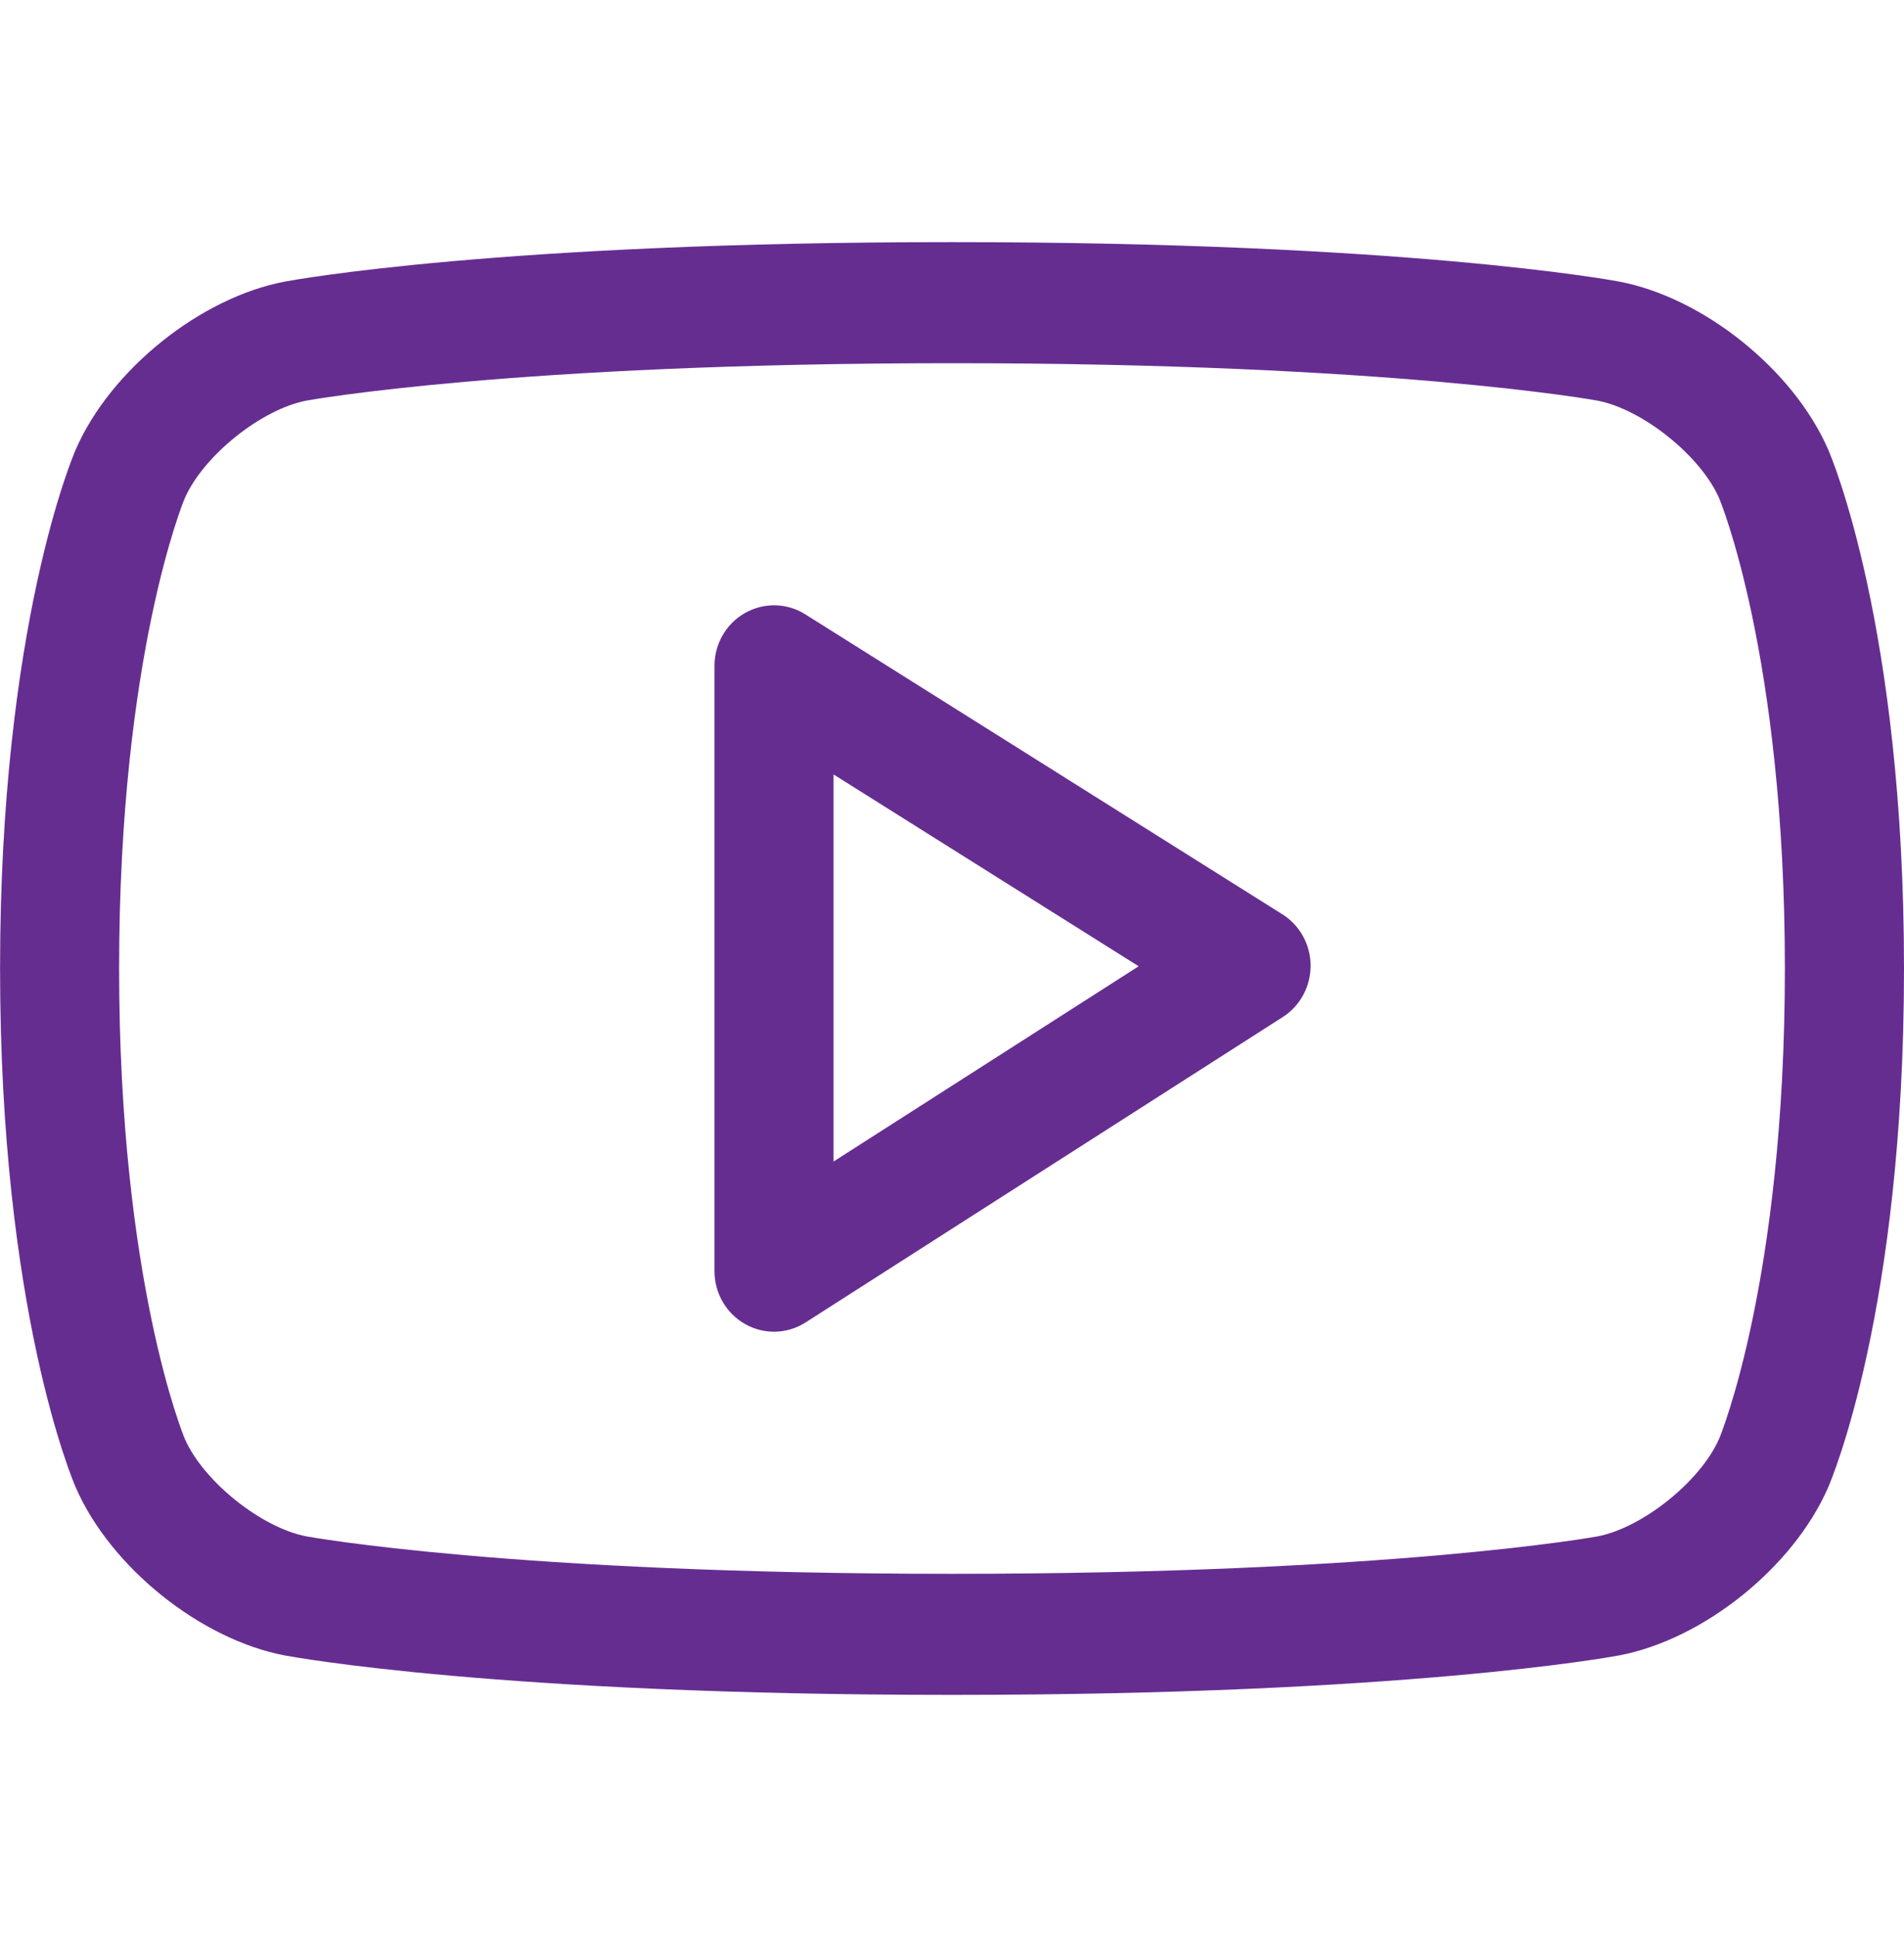 <svg width="119" height="121" viewBox="0 0 119 121" fill="none" xmlns="http://www.w3.org/2000/svg">
<g clip-path="url(#clip0_124_37)">
<path d="M114.248 92.939C112.072 97.912 106.461 102.415 101.191 103.41C100.652 103.512 87.774 105.875 59.537 105.875H59.463C31.23 105.875 18.341 103.512 17.806 103.413C12.536 102.415 6.921 97.912 4.742 92.936C4.548 92.493 0.004 81.853 0.004 60.5C0.004 39.147 4.548 28.503 4.742 28.061C6.921 23.084 12.536 18.585 17.806 17.59C18.341 17.488 31.23 15.125 59.463 15.125C87.774 15.125 100.652 17.488 101.187 17.587C106.461 18.585 112.072 23.084 114.251 28.057C114.445 28.503 119 39.147 119 60.5C119 81.853 114.445 92.493 114.248 92.939ZM107.446 31.12C106.286 28.469 102.649 25.558 99.83 25.024C99.711 25.002 86.967 22.688 59.537 22.688C32.037 22.688 19.282 25.002 19.159 25.024C16.34 25.558 12.707 28.469 11.543 31.135C11.506 31.214 7.445 40.947 7.445 60.5C7.445 80.049 11.506 89.782 11.551 89.88C12.707 92.531 16.34 95.442 19.163 95.976C19.282 95.998 32.037 98.312 59.463 98.312H59.537C86.967 98.312 99.711 95.998 99.834 95.976C102.653 95.442 106.286 92.531 107.45 89.865C107.487 89.782 111.555 80.049 111.555 60.5C111.555 40.951 107.487 31.214 107.446 31.12ZM50.356 82.605C49.753 82.995 49.062 83.188 48.374 83.188C47.756 83.188 47.139 83.032 46.578 82.715C45.391 82.049 44.655 80.783 44.655 79.406V41.594C44.655 40.221 45.384 38.958 46.563 38.293C47.742 37.623 49.188 37.654 50.33 38.376L80.15 57.116C81.24 57.8 81.909 59.01 81.913 60.315C81.917 61.619 81.262 62.837 80.176 63.529L50.356 82.605ZM52.096 48.377V72.558L71.166 60.36L52.096 48.377Z" fill="#662D91"/>
</g>
<defs>
<clipPath id="clip0_124_37">
<rect width="119" height="121" fill="white"/>
</clipPath>
</defs>
</svg>
